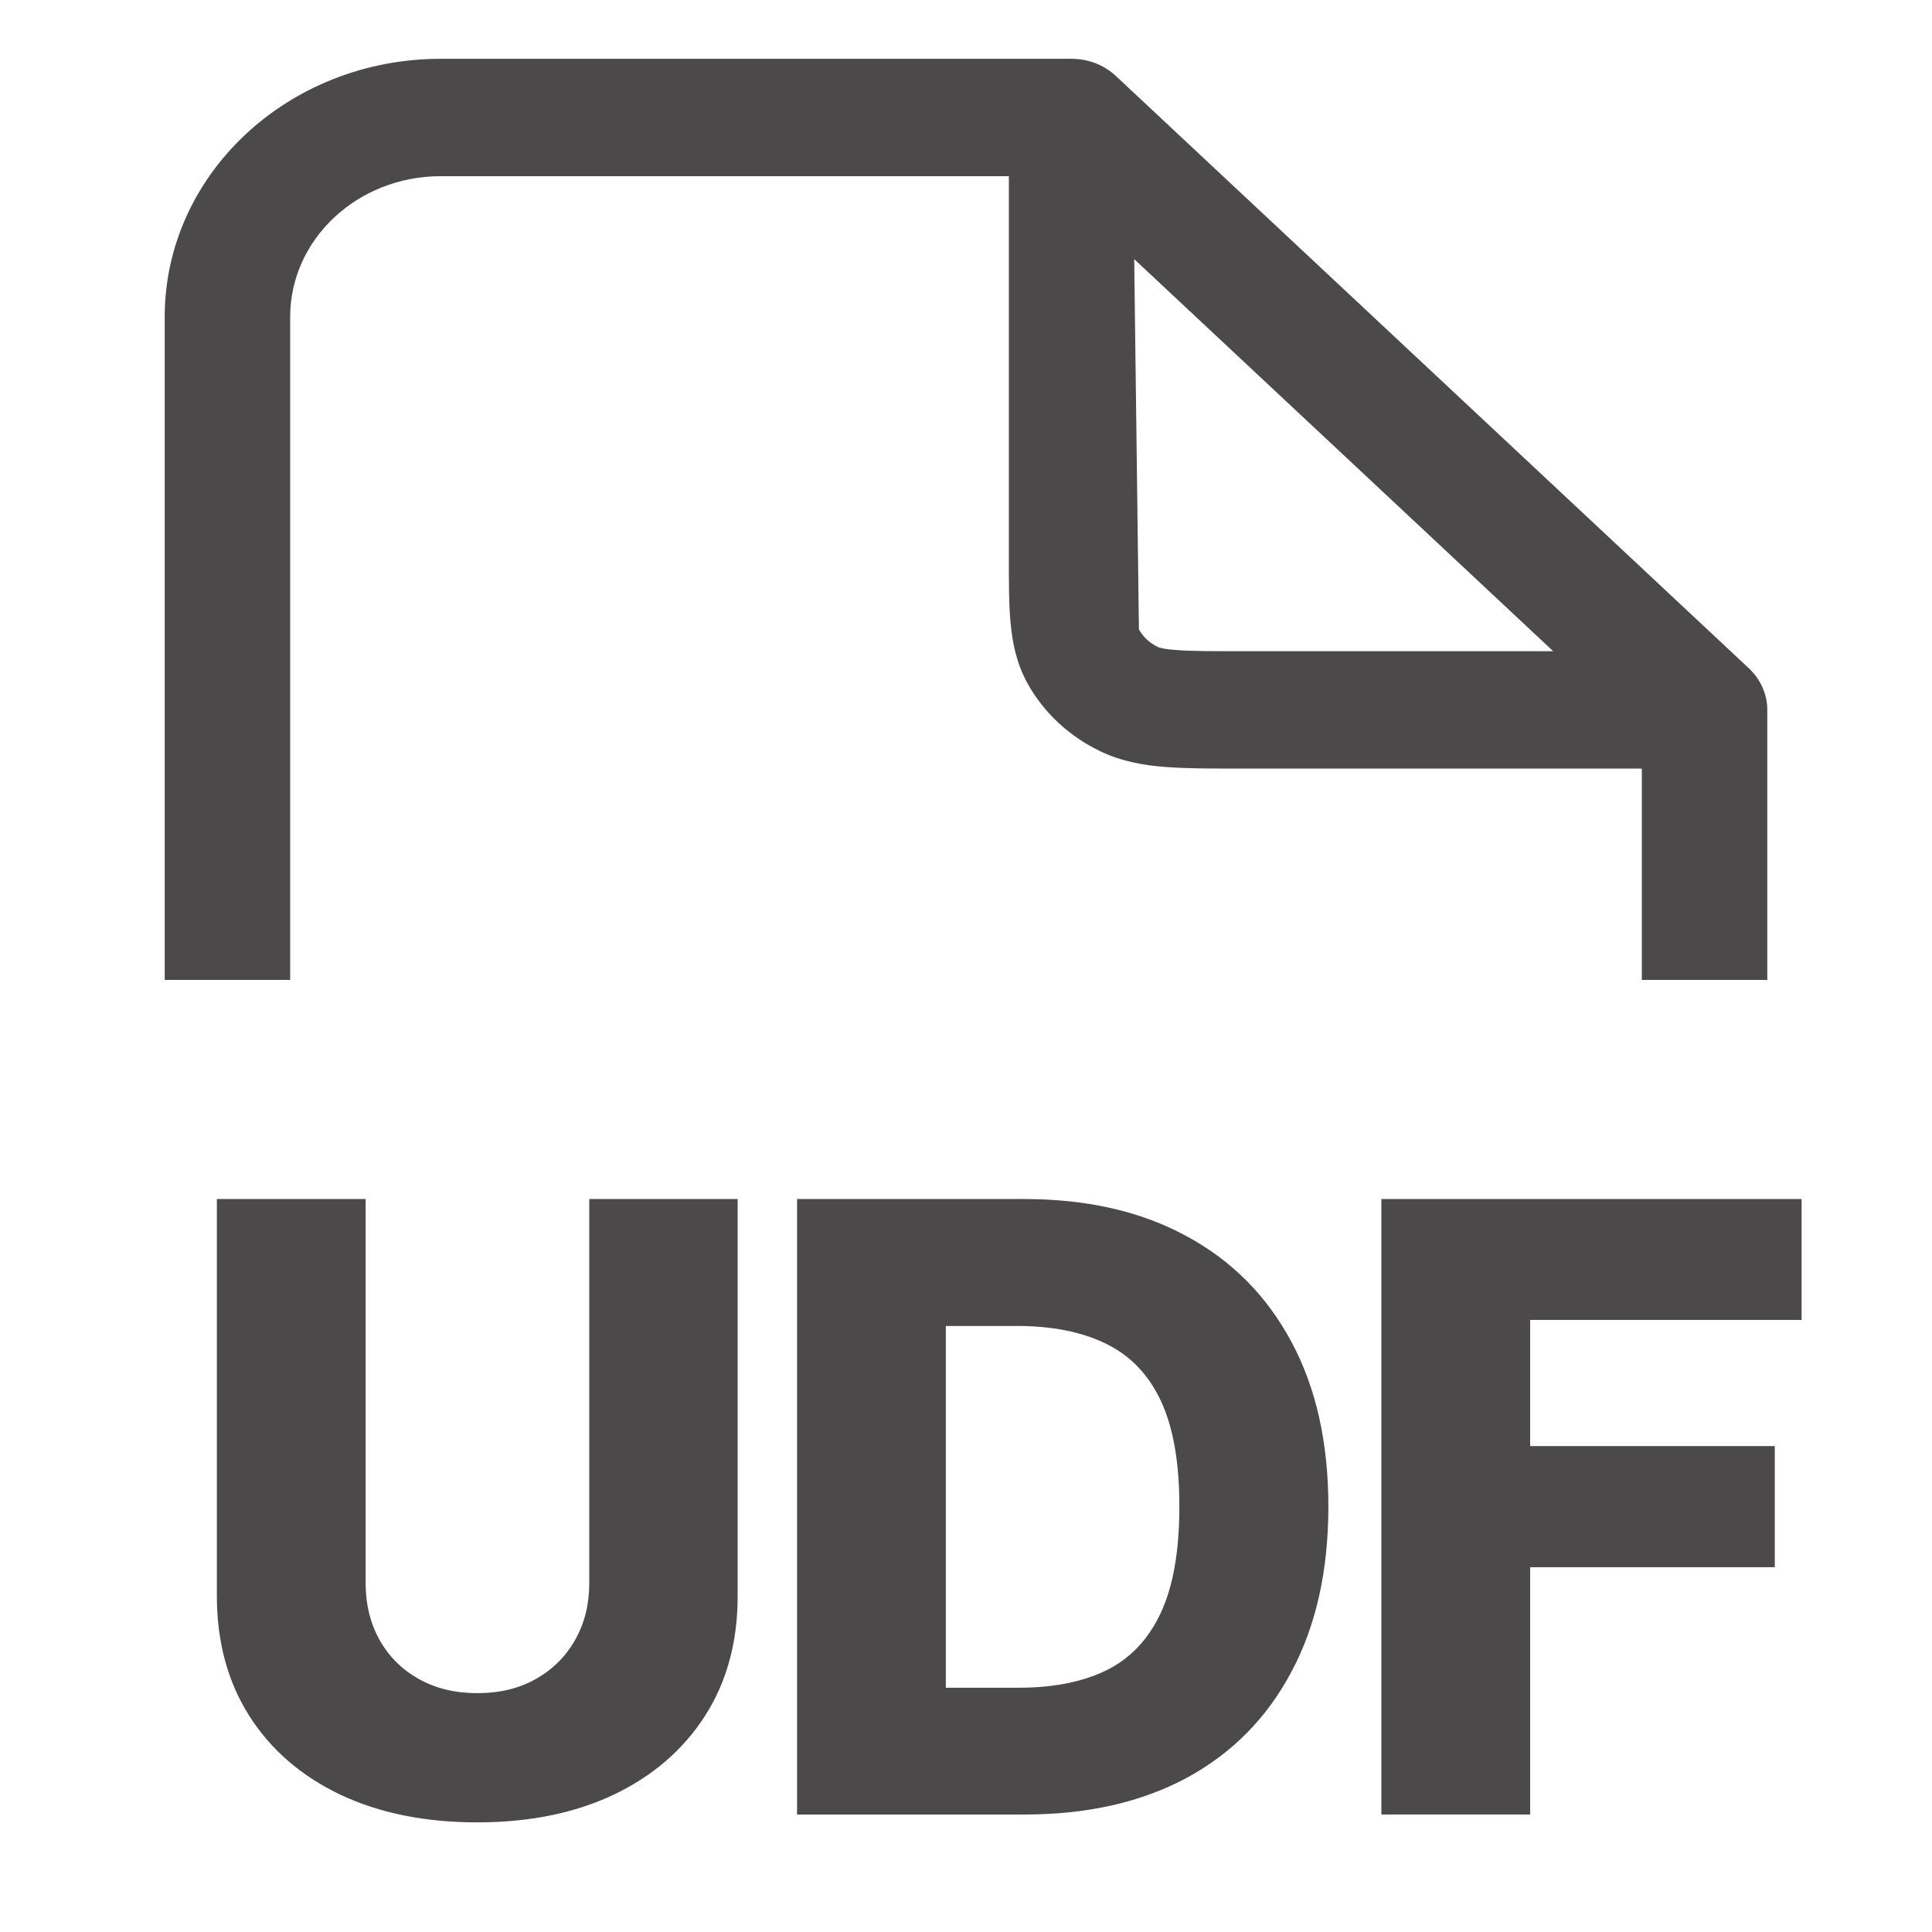 <svg width="16" height="16" viewBox="0 0 16 16" fill="none" xmlns="http://www.w3.org/2000/svg">
<path d="M4.88 9.93H6.109V13.218C6.109 13.598 6.019 13.929 5.838 14.211C5.657 14.492 5.405 14.709 5.082 14.863C4.758 15.016 4.382 15.092 3.954 15.092C3.521 15.092 3.143 15.016 2.819 14.863C2.496 14.709 2.244 14.492 2.065 14.211C1.886 13.929 1.796 13.598 1.796 13.218V9.93H3.028V13.111C3.028 13.287 3.067 13.444 3.143 13.581C3.221 13.719 3.329 13.827 3.469 13.905C3.608 13.983 3.77 14.022 3.954 14.022C4.138 14.022 4.299 13.983 4.437 13.905C4.576 13.827 4.685 13.719 4.763 13.581C4.841 13.444 4.88 13.287 4.88 13.111V9.93Z" fill="#4B4949"/>
<path d="M8.485 15.027H6.601V9.93H8.483C9.002 9.93 9.449 10.032 9.824 10.236C10.201 10.439 10.491 10.731 10.695 11.113C10.899 11.492 11.001 11.947 11.001 12.476C11.001 13.007 10.899 13.464 10.695 13.845C10.493 14.227 10.203 14.52 9.827 14.724C9.45 14.926 9.003 15.027 8.485 15.027ZM7.833 13.977H8.438C8.723 13.977 8.965 13.929 9.162 13.833C9.361 13.735 9.511 13.576 9.613 13.357C9.716 13.137 9.767 12.843 9.767 12.476C9.767 12.11 9.716 11.818 9.613 11.6C9.51 11.381 9.358 11.224 9.157 11.127C8.958 11.03 8.713 10.981 8.421 10.981H7.833V13.977Z" fill="#4B4949"/>
<path d="M11.44 15.027V9.93H14.92V10.931H12.672V11.976H14.698V12.979H12.672V15.027H11.44Z" fill="#4B4949"/>
<path fill-rule="evenodd" clip-rule="evenodd" d="M1.364 2.625C1.364 1.444 2.387 0.487 3.65 0.487H8.874C9.012 0.487 9.144 0.538 9.241 0.629L14.484 5.535C14.581 5.627 14.636 5.75 14.636 5.879L14.636 8.115H13.597L13.597 6.365L10.253 6.365C10.024 6.365 9.823 6.365 9.656 6.352C9.478 6.339 9.294 6.308 9.115 6.223C8.853 6.098 8.64 5.899 8.506 5.653C8.415 5.486 8.383 5.314 8.368 5.147C8.354 4.991 8.355 4.802 8.355 4.589L8.355 1.459H3.65C2.961 1.459 2.403 1.981 2.403 2.625L2.403 8.115H1.364L1.364 2.625ZM9.393 2.146L12.863 5.393H10.272C10.019 5.393 9.86 5.393 9.74 5.383C9.627 5.375 9.595 5.361 9.587 5.357C9.52 5.325 9.466 5.274 9.432 5.212L9.393 2.146Z" fill="#4B4949"/>
</svg>

